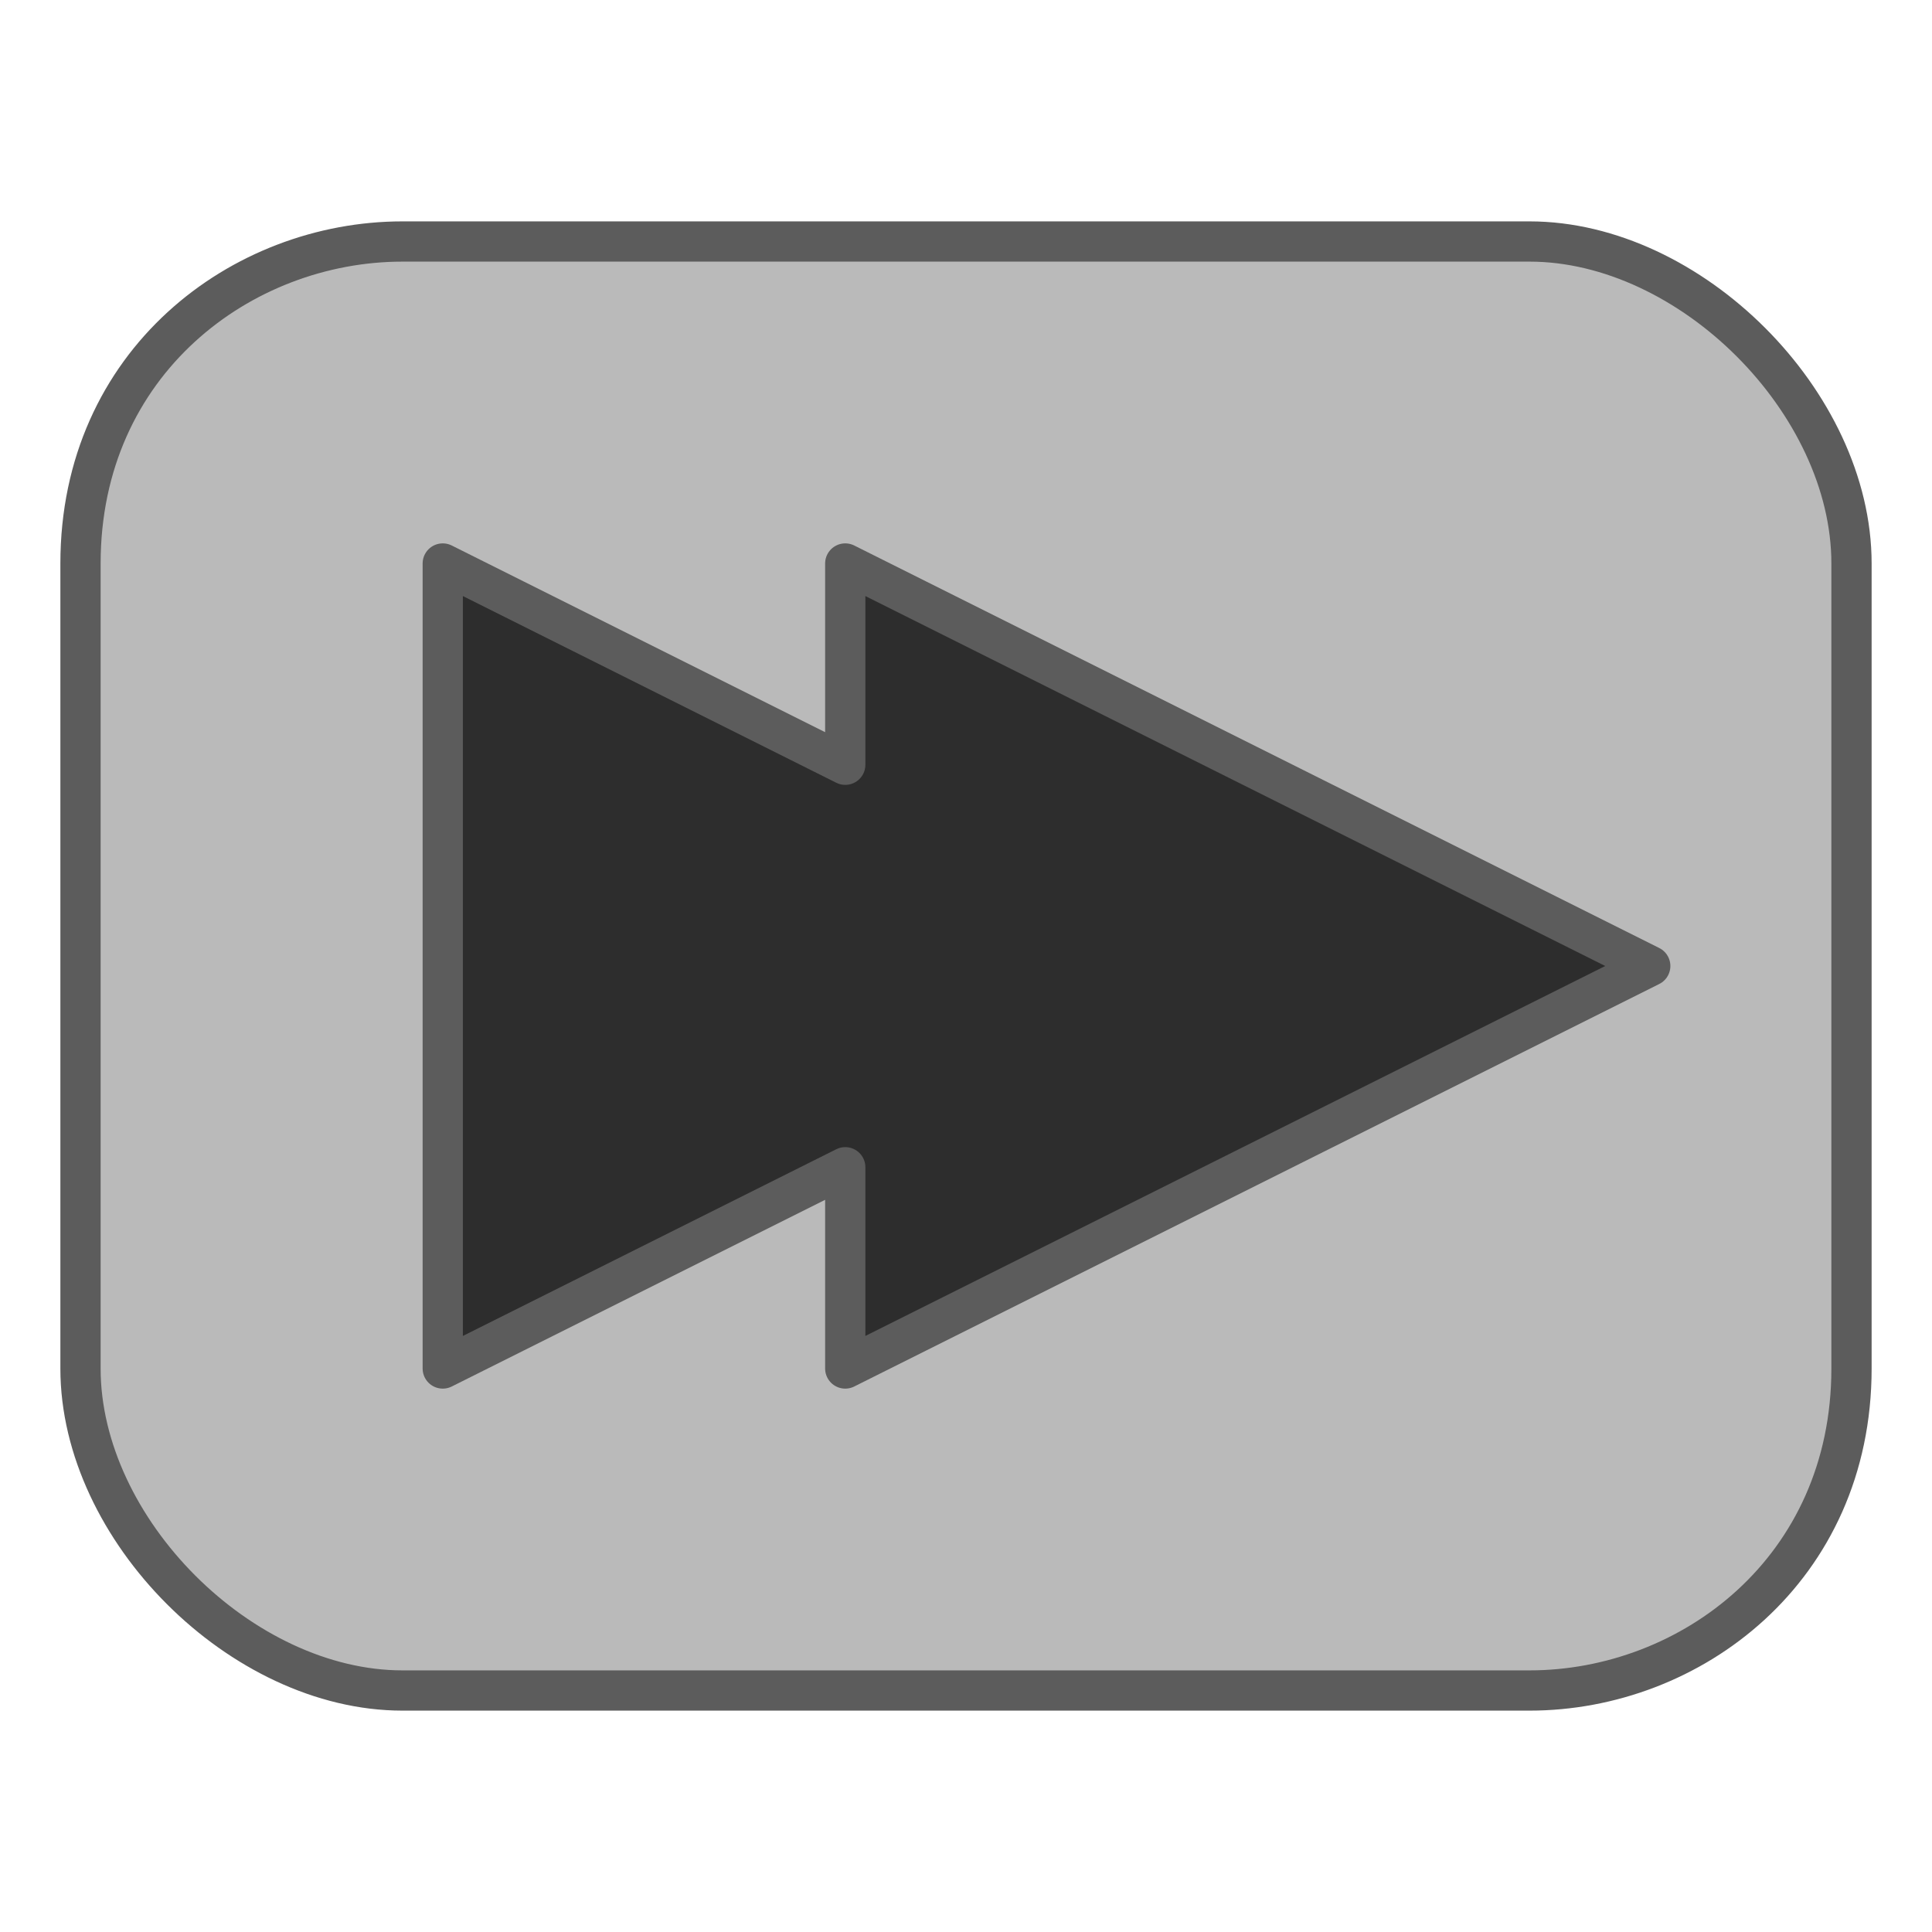 <?xml version="1.0" encoding="UTF-8"?>
<!-- Created with Inkscape (http://www.inkscape.org/) -->
<svg id="svg5375" width="24" height="24" version="1.1" xmlns="http://www.w3.org/2000/svg" xmlns:cc="http://creativecommons.org/ns#" xmlns:dc="http://purl.org/dc/elements/1.1/" xmlns:rdf="http://www.w3.org/1999/02/22-rdf-syntax-ns#">
 <g id="layer1" stroke="#5c5c5c" stroke-width=".5">
  <path id="path10074" d="m1 12v-5c0-2.5 2-4 4-4h14c2 0 4 2 4 4v10c0 2.5-2 4-4 4h-7-7c-2 0-4-2-4-4v-5z" fill="#bababa" filter="url(#filter10190)"/>
  <path id="path10076" d="m5.5 12v5l5-2.5v2.5l10-5-10-5v2.5l-5-2.5v5z" fill="#2d2d2d" filter="url(#filter10166)" stroke-linejoin="round"/>
 </g>
</svg>
